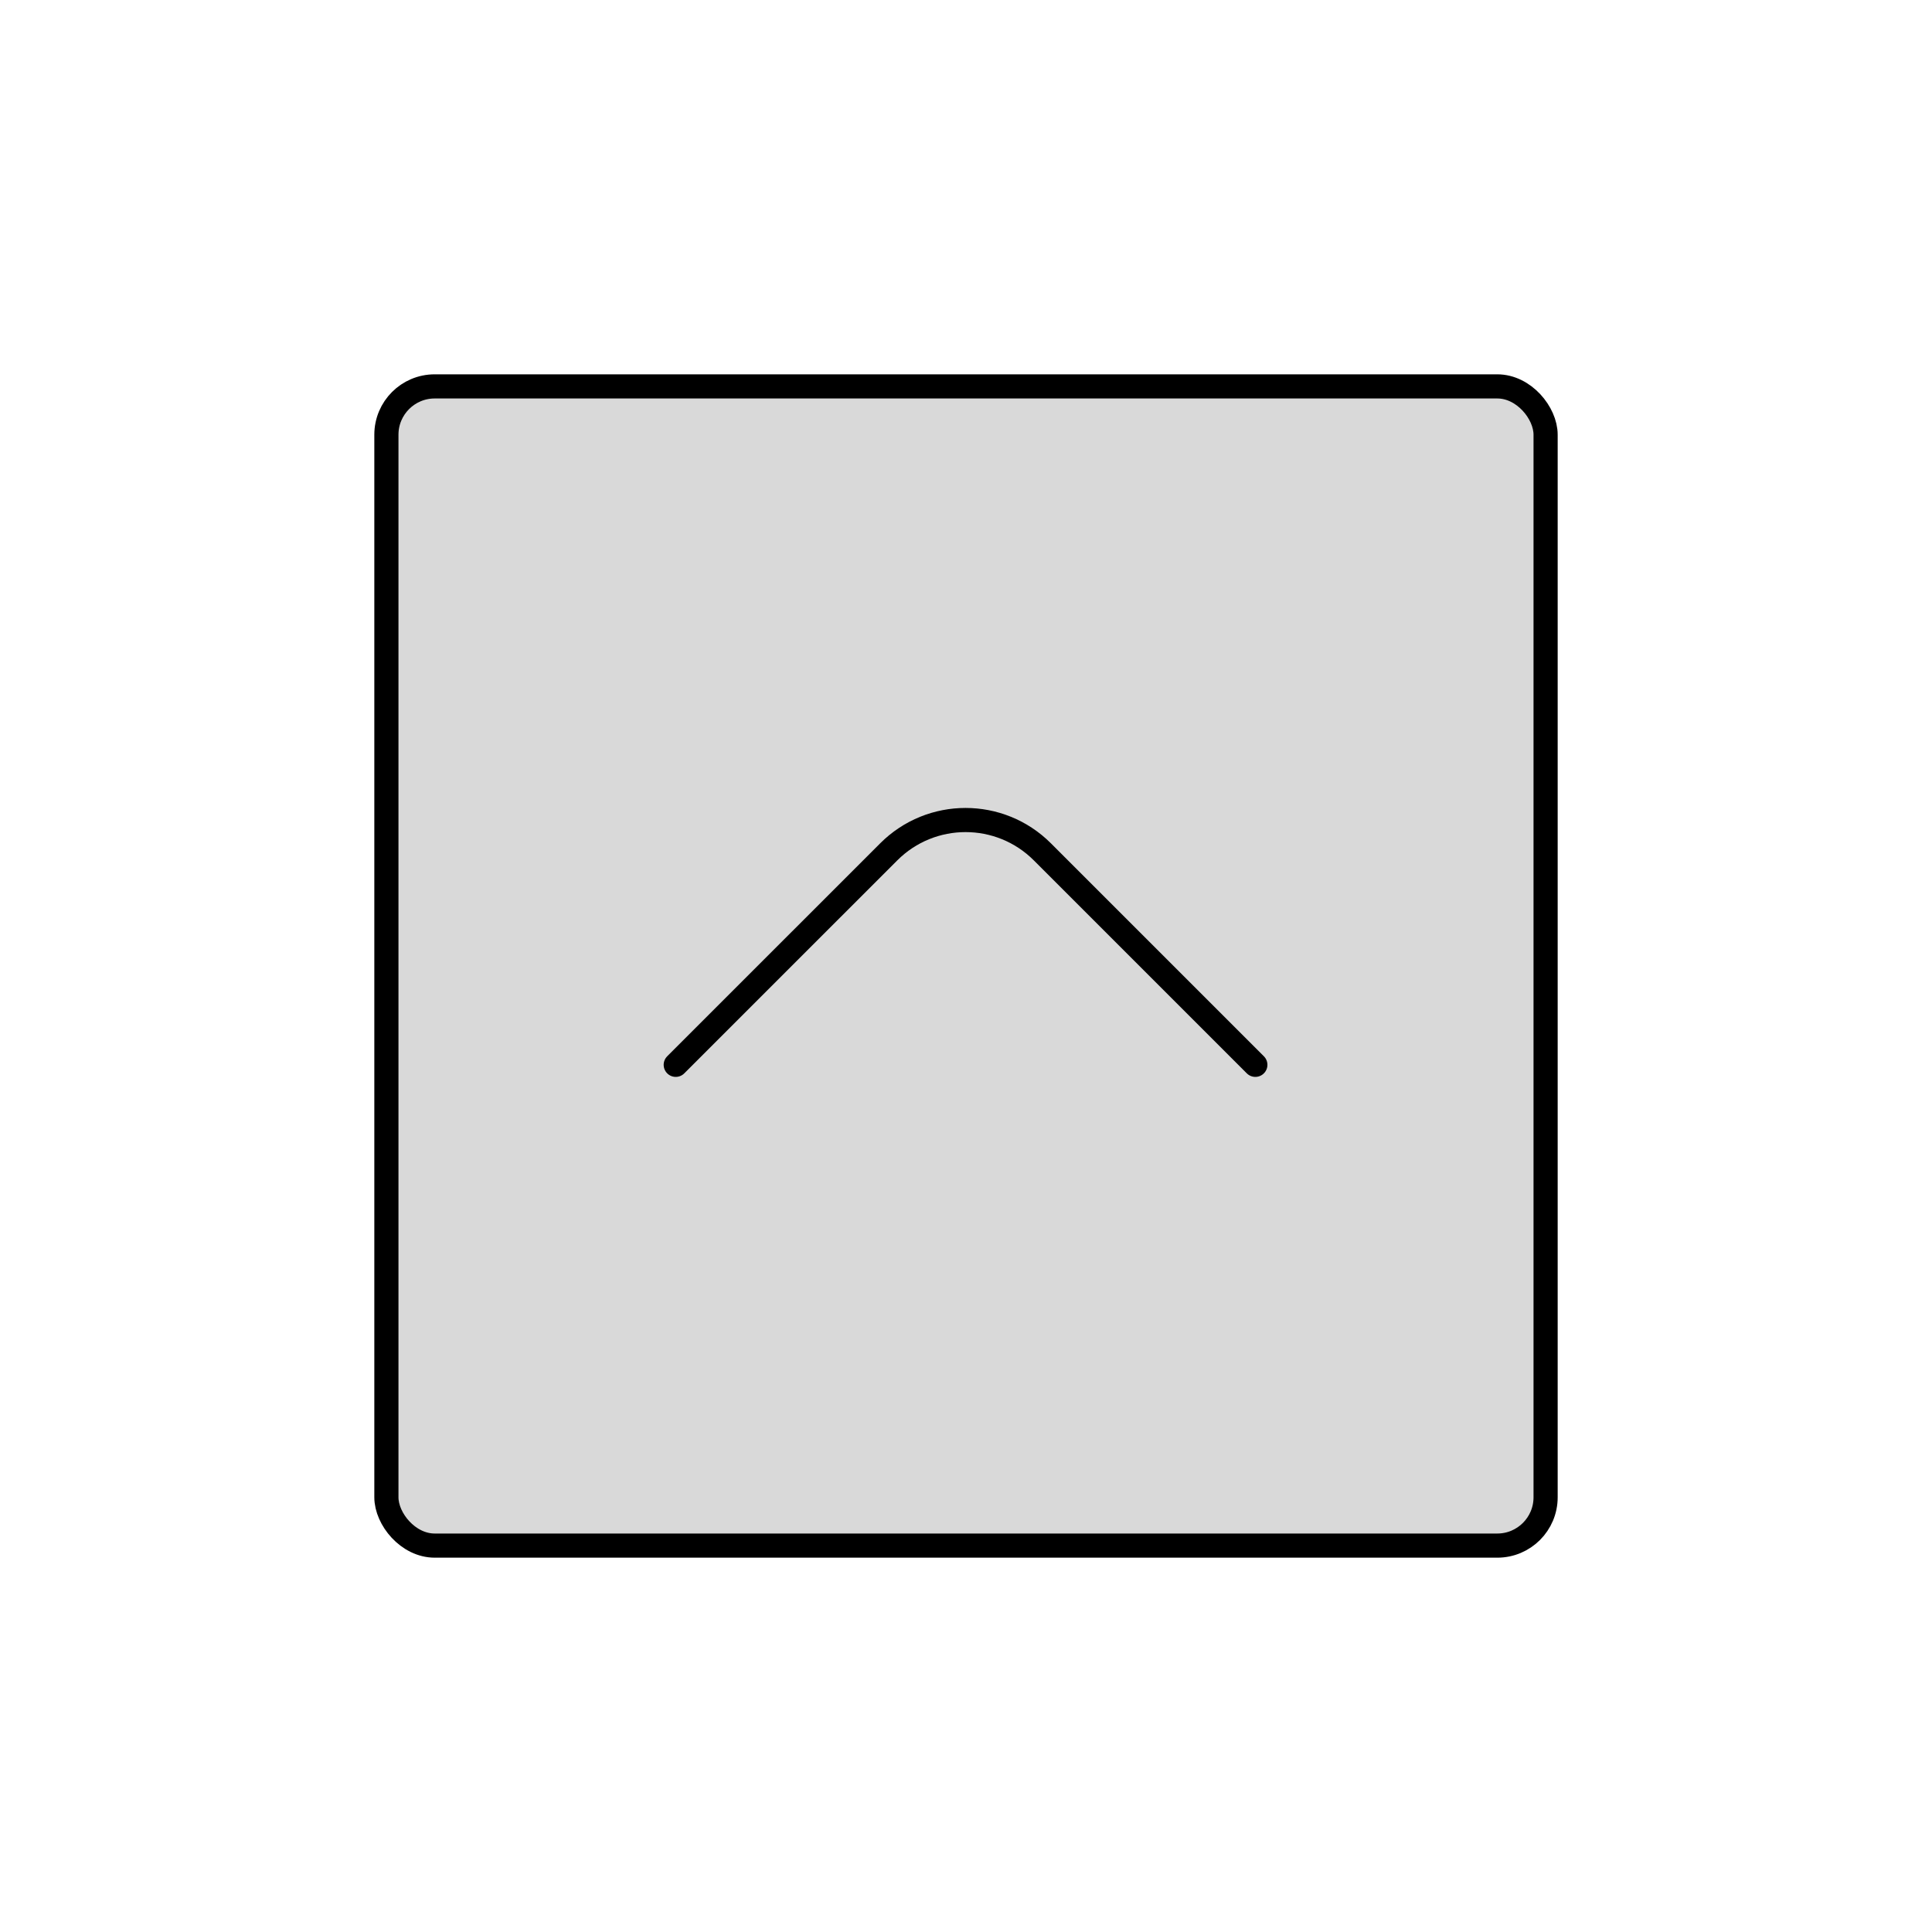 <svg viewBox="0 0 80 80" fill="none">
  <rect x="16" y="16" width="48" height="48" rx="2" fill="currentColor" fill-opacity="0.15" stroke="currentColor" stroke-linecap="round" stroke-linejoin="round" />
  <path d="M51.981 44.092L43.163 35.274C41.406 33.516 38.557 33.516 36.8 35.274L27.981 44.092" stroke="currentColor" stroke-linecap="round" stroke-linejoin="round" />
</svg>